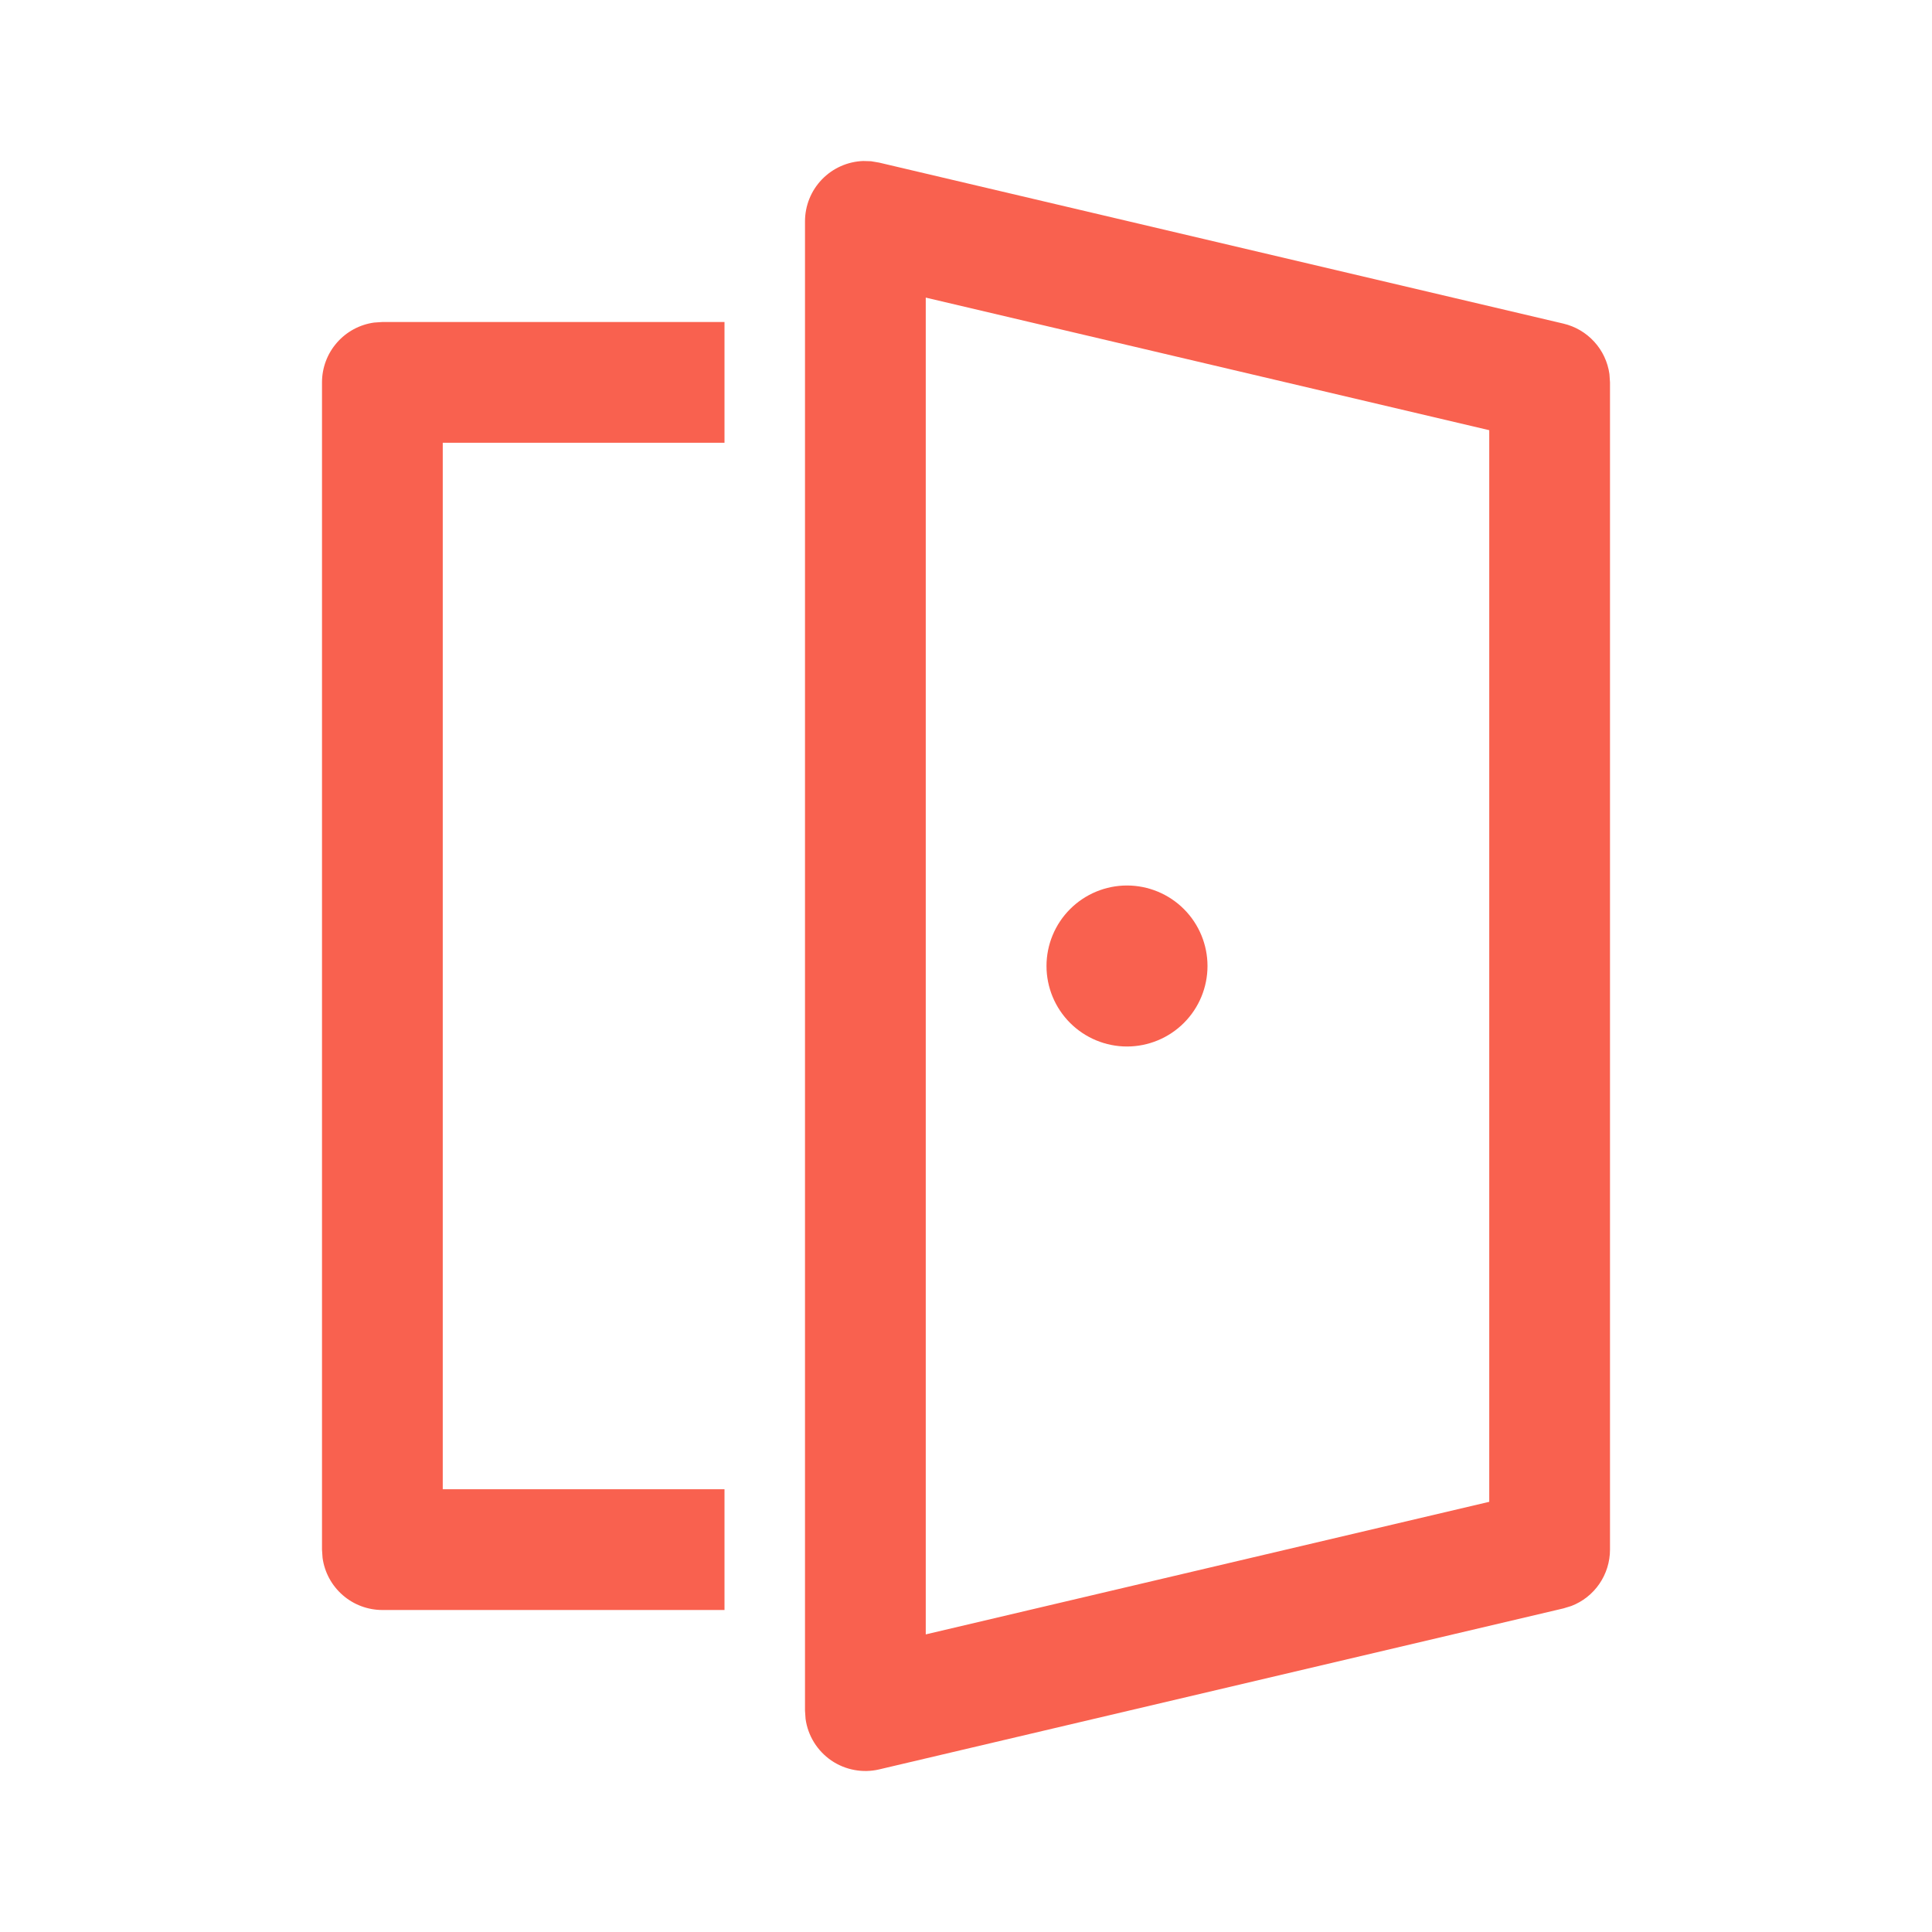 <svg width="48" height="48" viewBox="0 0 48 48" fill="none" xmlns="http://www.w3.org/2000/svg">
<path d="M21.642 4.006L21.842 4.04L38.842 8.04C39.137 8.109 39.404 8.266 39.608 8.49C39.813 8.713 39.944 8.994 39.986 9.294L40 9.5V38.5C40 38.803 39.908 39.099 39.737 39.349C39.566 39.599 39.323 39.791 39.04 39.9L38.844 39.96L21.844 43.96C21.641 44.008 21.429 44.013 21.224 43.974C21.019 43.936 20.823 43.855 20.651 43.737C20.479 43.618 20.333 43.465 20.224 43.288C20.114 43.11 20.042 42.911 20.014 42.704L20 42.5V5.5C20 5.111 20.15 4.738 20.42 4.458C20.69 4.178 21.058 4.014 21.446 4L21.642 4.006ZM23 7.394V40.606L37 37.312V10.688L23 7.394ZM18 8V11H11V37H18V40H9.5C9.138 40 8.787 39.869 8.514 39.63C8.241 39.392 8.063 39.063 8.014 38.704L8 38.5V9.5C8 9.138 8.131 8.787 8.37 8.514C8.608 8.241 8.937 8.063 9.296 8.014L9.5 8H18ZM28 22C28.53 22 29.039 22.211 29.414 22.586C29.789 22.961 30 23.47 30 24C30 24.53 29.789 25.039 29.414 25.414C29.039 25.789 28.53 26 28 26C27.47 26 26.961 25.789 26.586 25.414C26.211 25.039 26 24.53 26 24C26 23.47 26.211 22.961 26.586 22.586C26.961 22.211 27.47 22 28 22Z" fill="#F9614F"/>
</svg>
